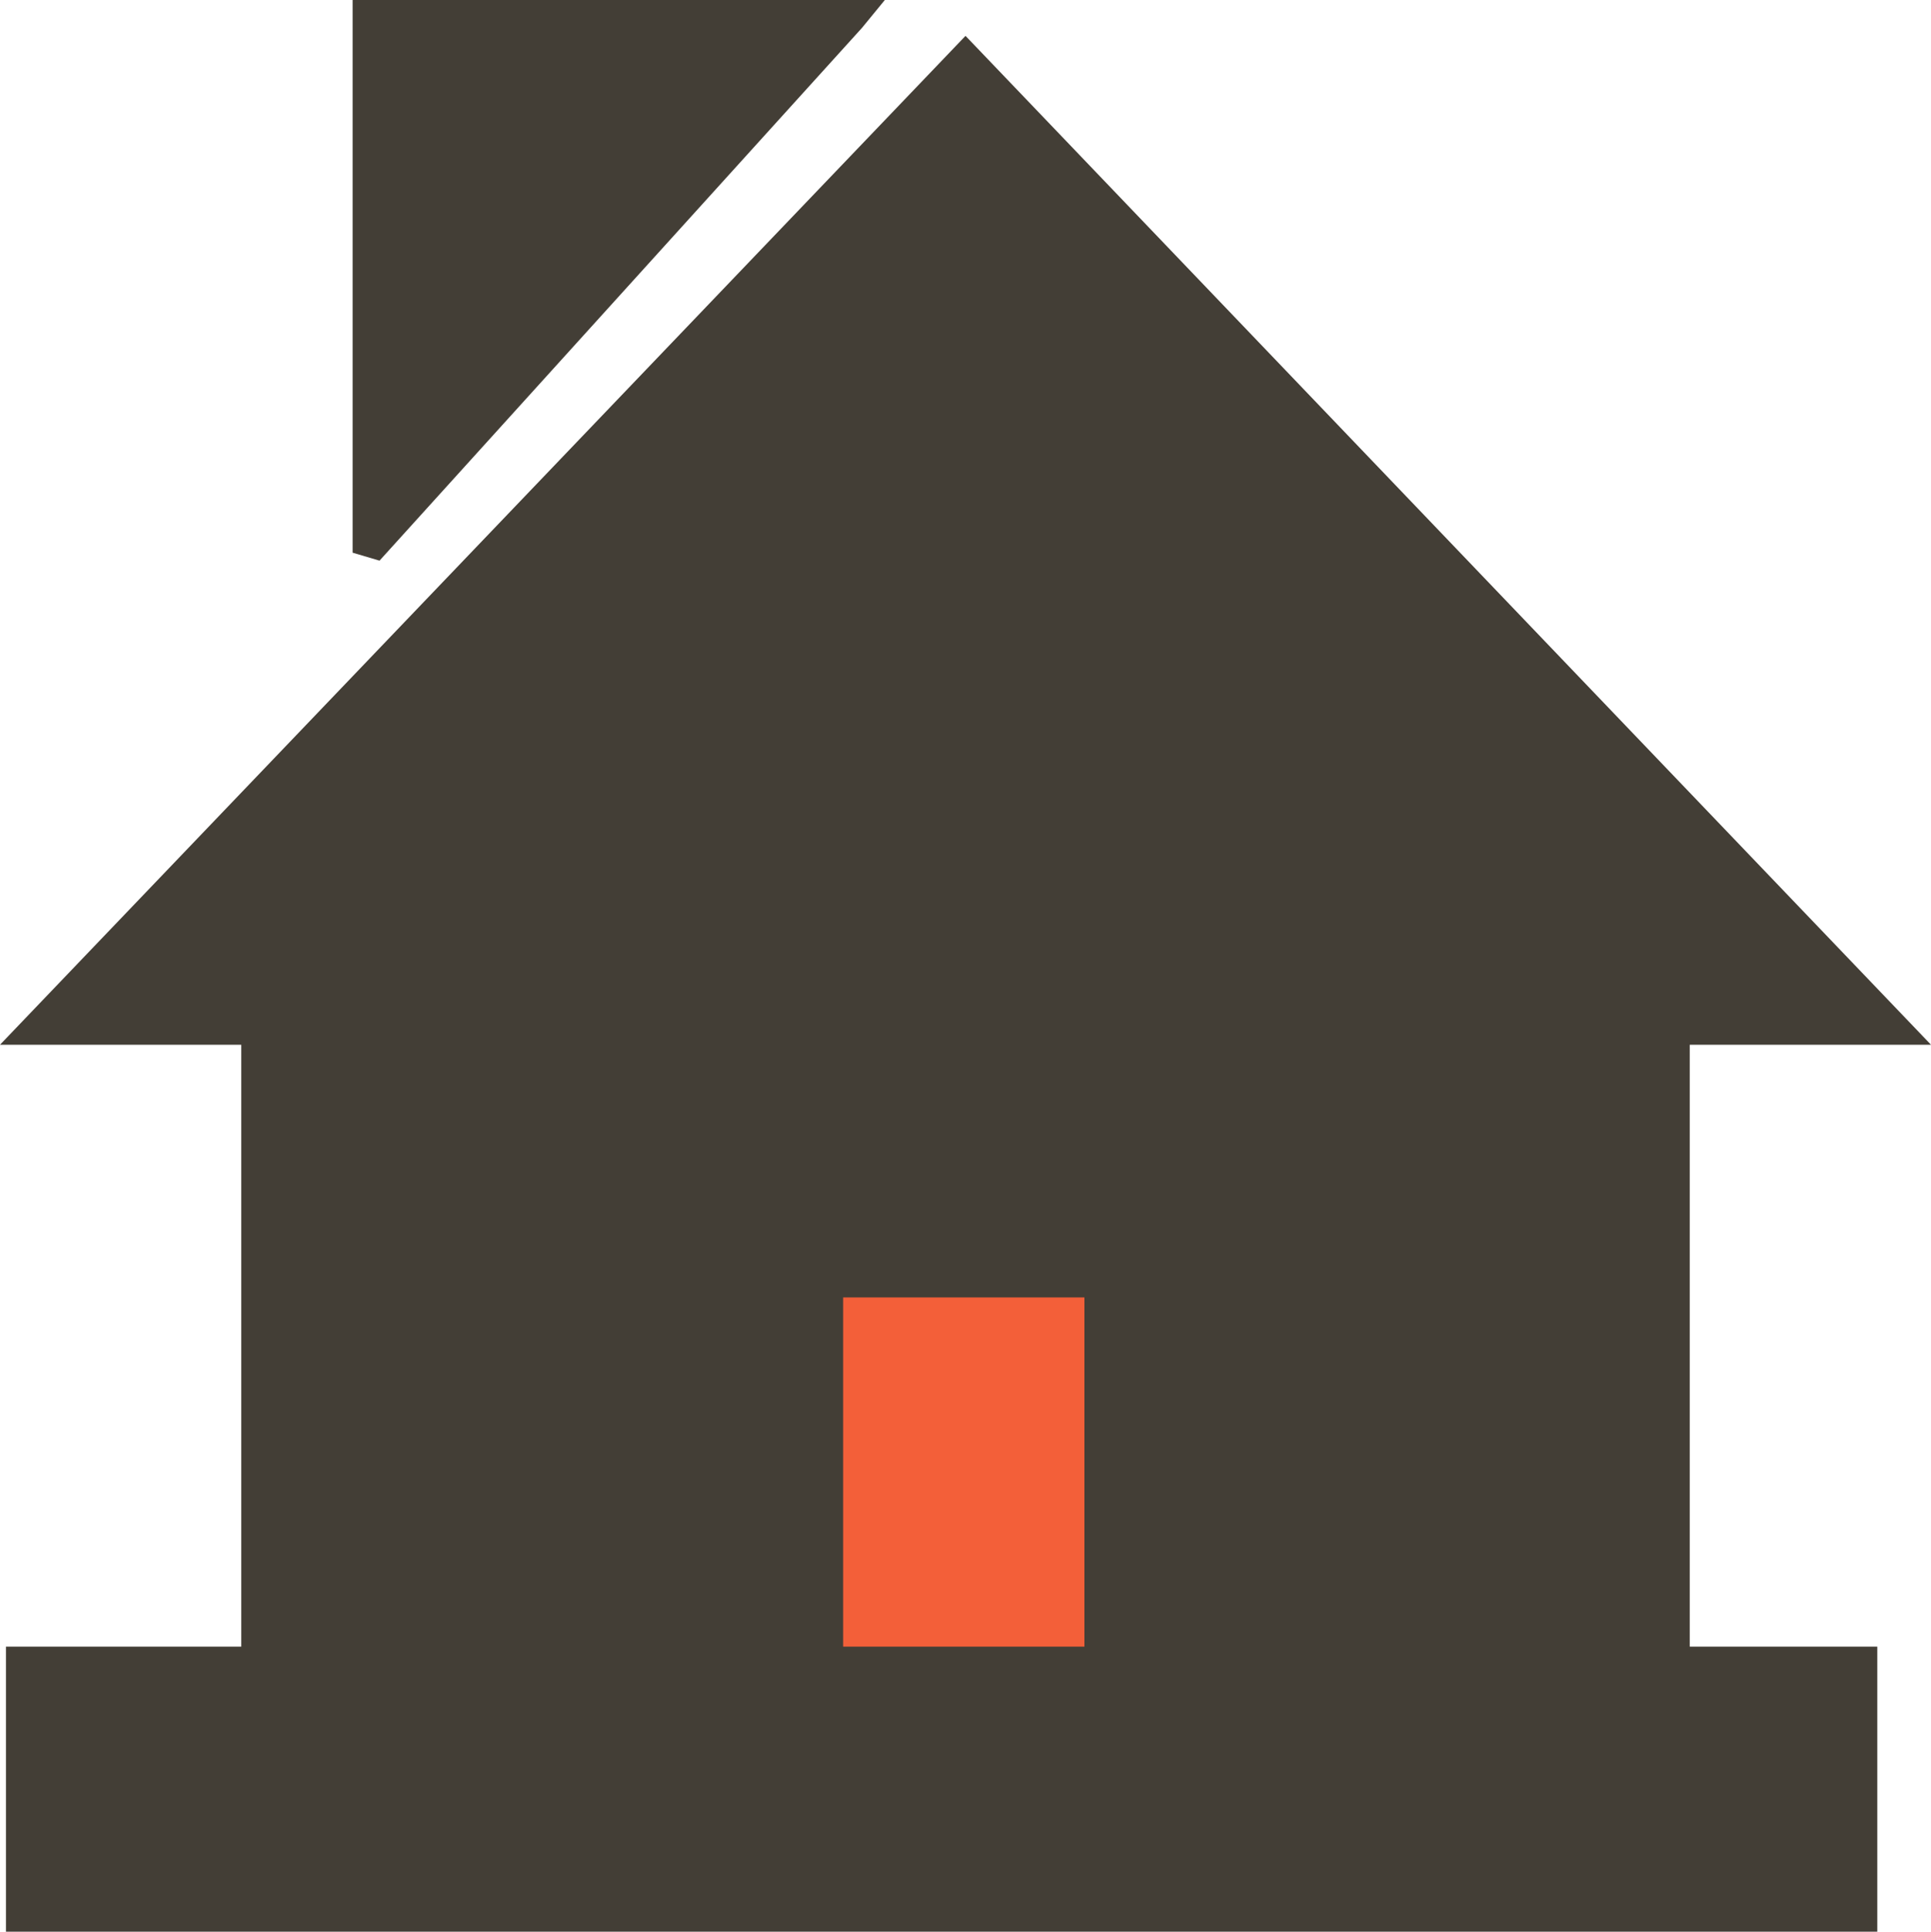 <svg xmlns="http://www.w3.org/2000/svg" width="63.529" height="63.545" viewBox="0 0 63.529 63.545">
  <g id="Groupe_72" data-name="Groupe 72" transform="translate(-960 -229.455)">
    <rect id="Rectangle_97" data-name="Rectangle 97" width="18" height="17" transform="translate(980.765 268)" fill="#f35f39"/>
    <path id="Tracé_97" data-name="Tracé 97" d="M467.267,656.21h17l-.751.916-15.874,17.527-.885-.262V656.21Zm-11.915,54.168h7.741v-19.8h-7.937l31.765-33.188,31.764,33.188h-7.937v19.8h6.17v9.377H455.352Zm27.543,0h7.938V698.889h-7.938Z" transform="translate(504.844 -426.755)" fill="#433e36" fill-rule="evenodd"/>
  </g>
</svg>
